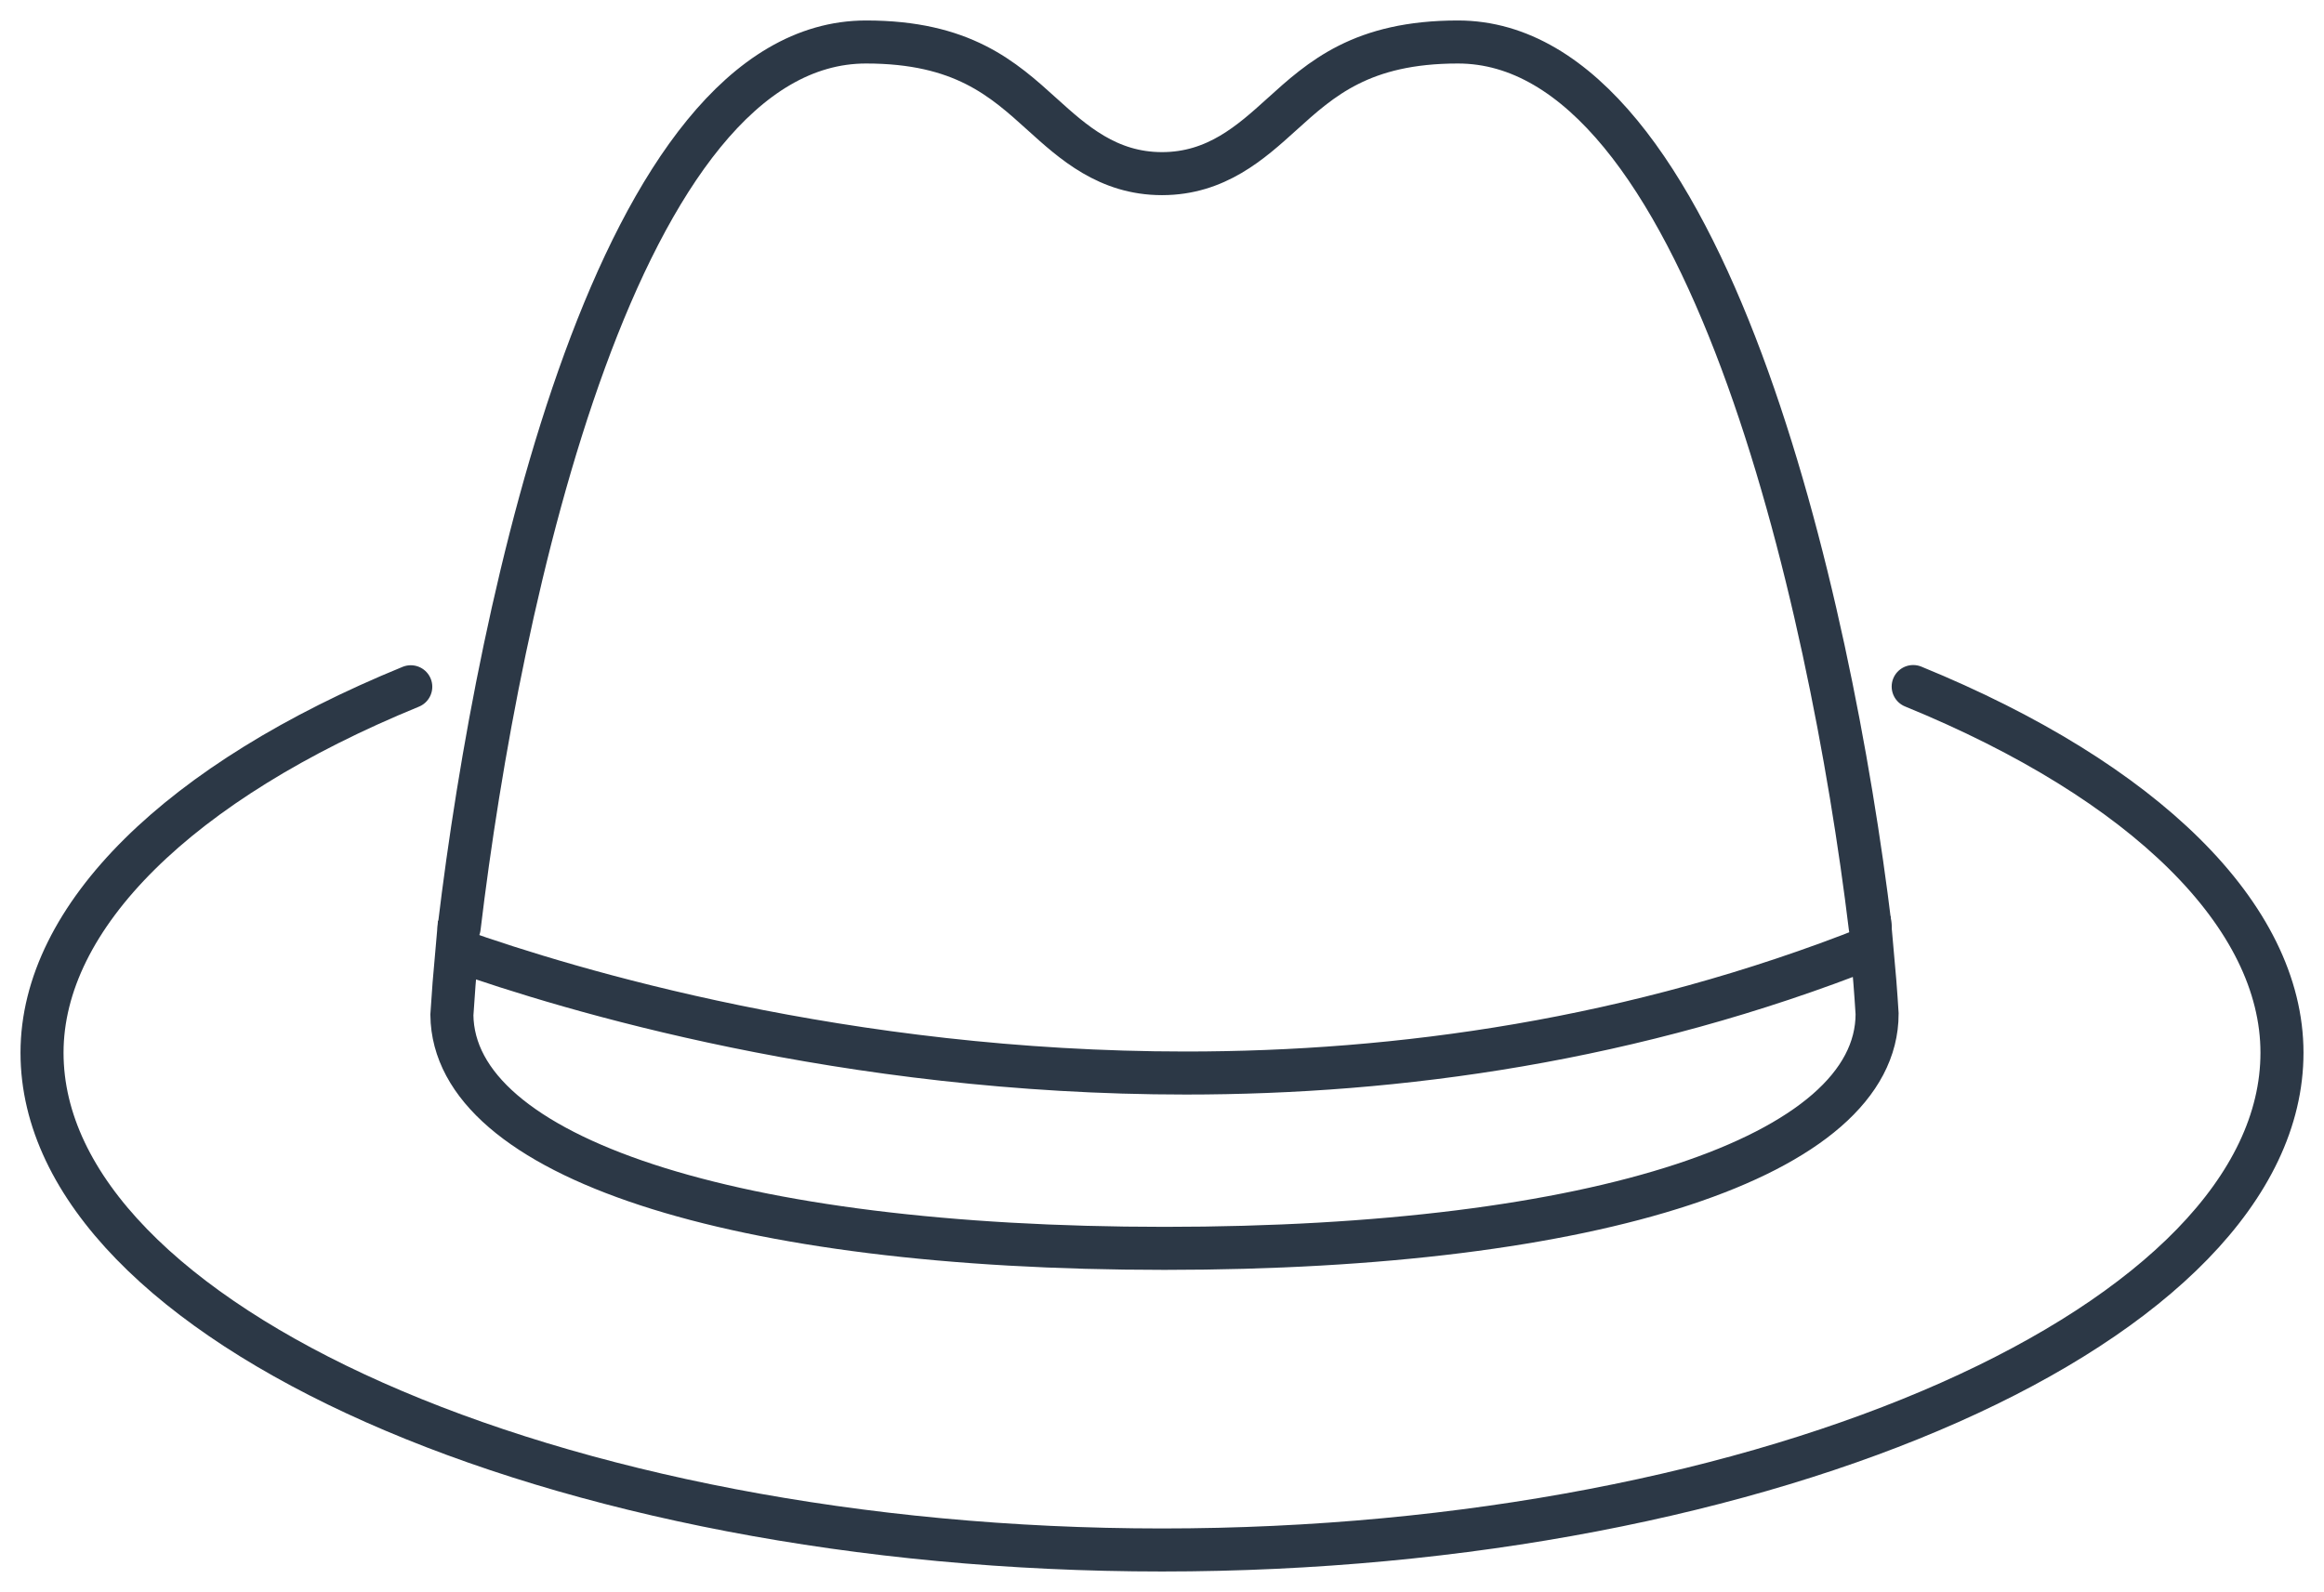 <?xml version="1.0" encoding="UTF-8"?>
<svg width="108px" height="74px" viewBox="0 0 108 74" version="1.1" xmlns="http://www.w3.org/2000/svg" xmlns:xlink="http://www.w3.org/1999/xlink">
    <!-- Generator: Sketch 50.2 (55047) - http://www.bohemiancoding.com/sketch -->
    <title>hat copy</title>
    <desc>Created with Sketch.</desc>
    <defs></defs>
    <g id="second-page" stroke="none" stroke-width="1" fill="none" fill-rule="evenodd">
        <g id="Artboard" transform="translate(-302, -334)" stroke="#2C3846" stroke-width="2">
            <g id="hat-copy" transform="translate(303, 335)">
                <path d="M20.339,42.113 C22.186,26.696 27.76,0.952 39.247,0.952 C43.719,0.952 45.609,2.663 47.436,4.317 C48.862,5.607 50.479,7.071 53,7.071 C55.521,7.071 57.138,5.607 58.564,4.317 C60.391,2.663 62.281,0.952 66.753,0.952 C78.201,0.952 84.052,26.762 85.914,42.113" id="Path" stroke-linecap="round"></path>
                <path d="M86.232,46.123 C86.232,52.747 73.233,57.028 53.116,57.028 C33.056,57.028 20.073,52.772 20,46.178 C20.056,45.269 20.135,44.253 20.234,43.164 C25.424,45.002 38.246,48.878 54.108,48.878 C63.935,48.878 74.929,47.385 85.988,43 C86.092,44.133 86.175,45.187 86.232,46.123 Z" id="Path"></path>
                <path d="M87.909,30.913 C98.688,35.32 105.047,41.592 105.047,47.934 C105.047,60.463 81.212,71.048 53,71.048 C24.788,71.048 0.953,60.463 0.953,47.934 C0.953,41.61 7.328,35.325 18.089,30.923" id="Path" stroke-linecap="round"></path>
            </g>
        </g>
    </g>
</svg>